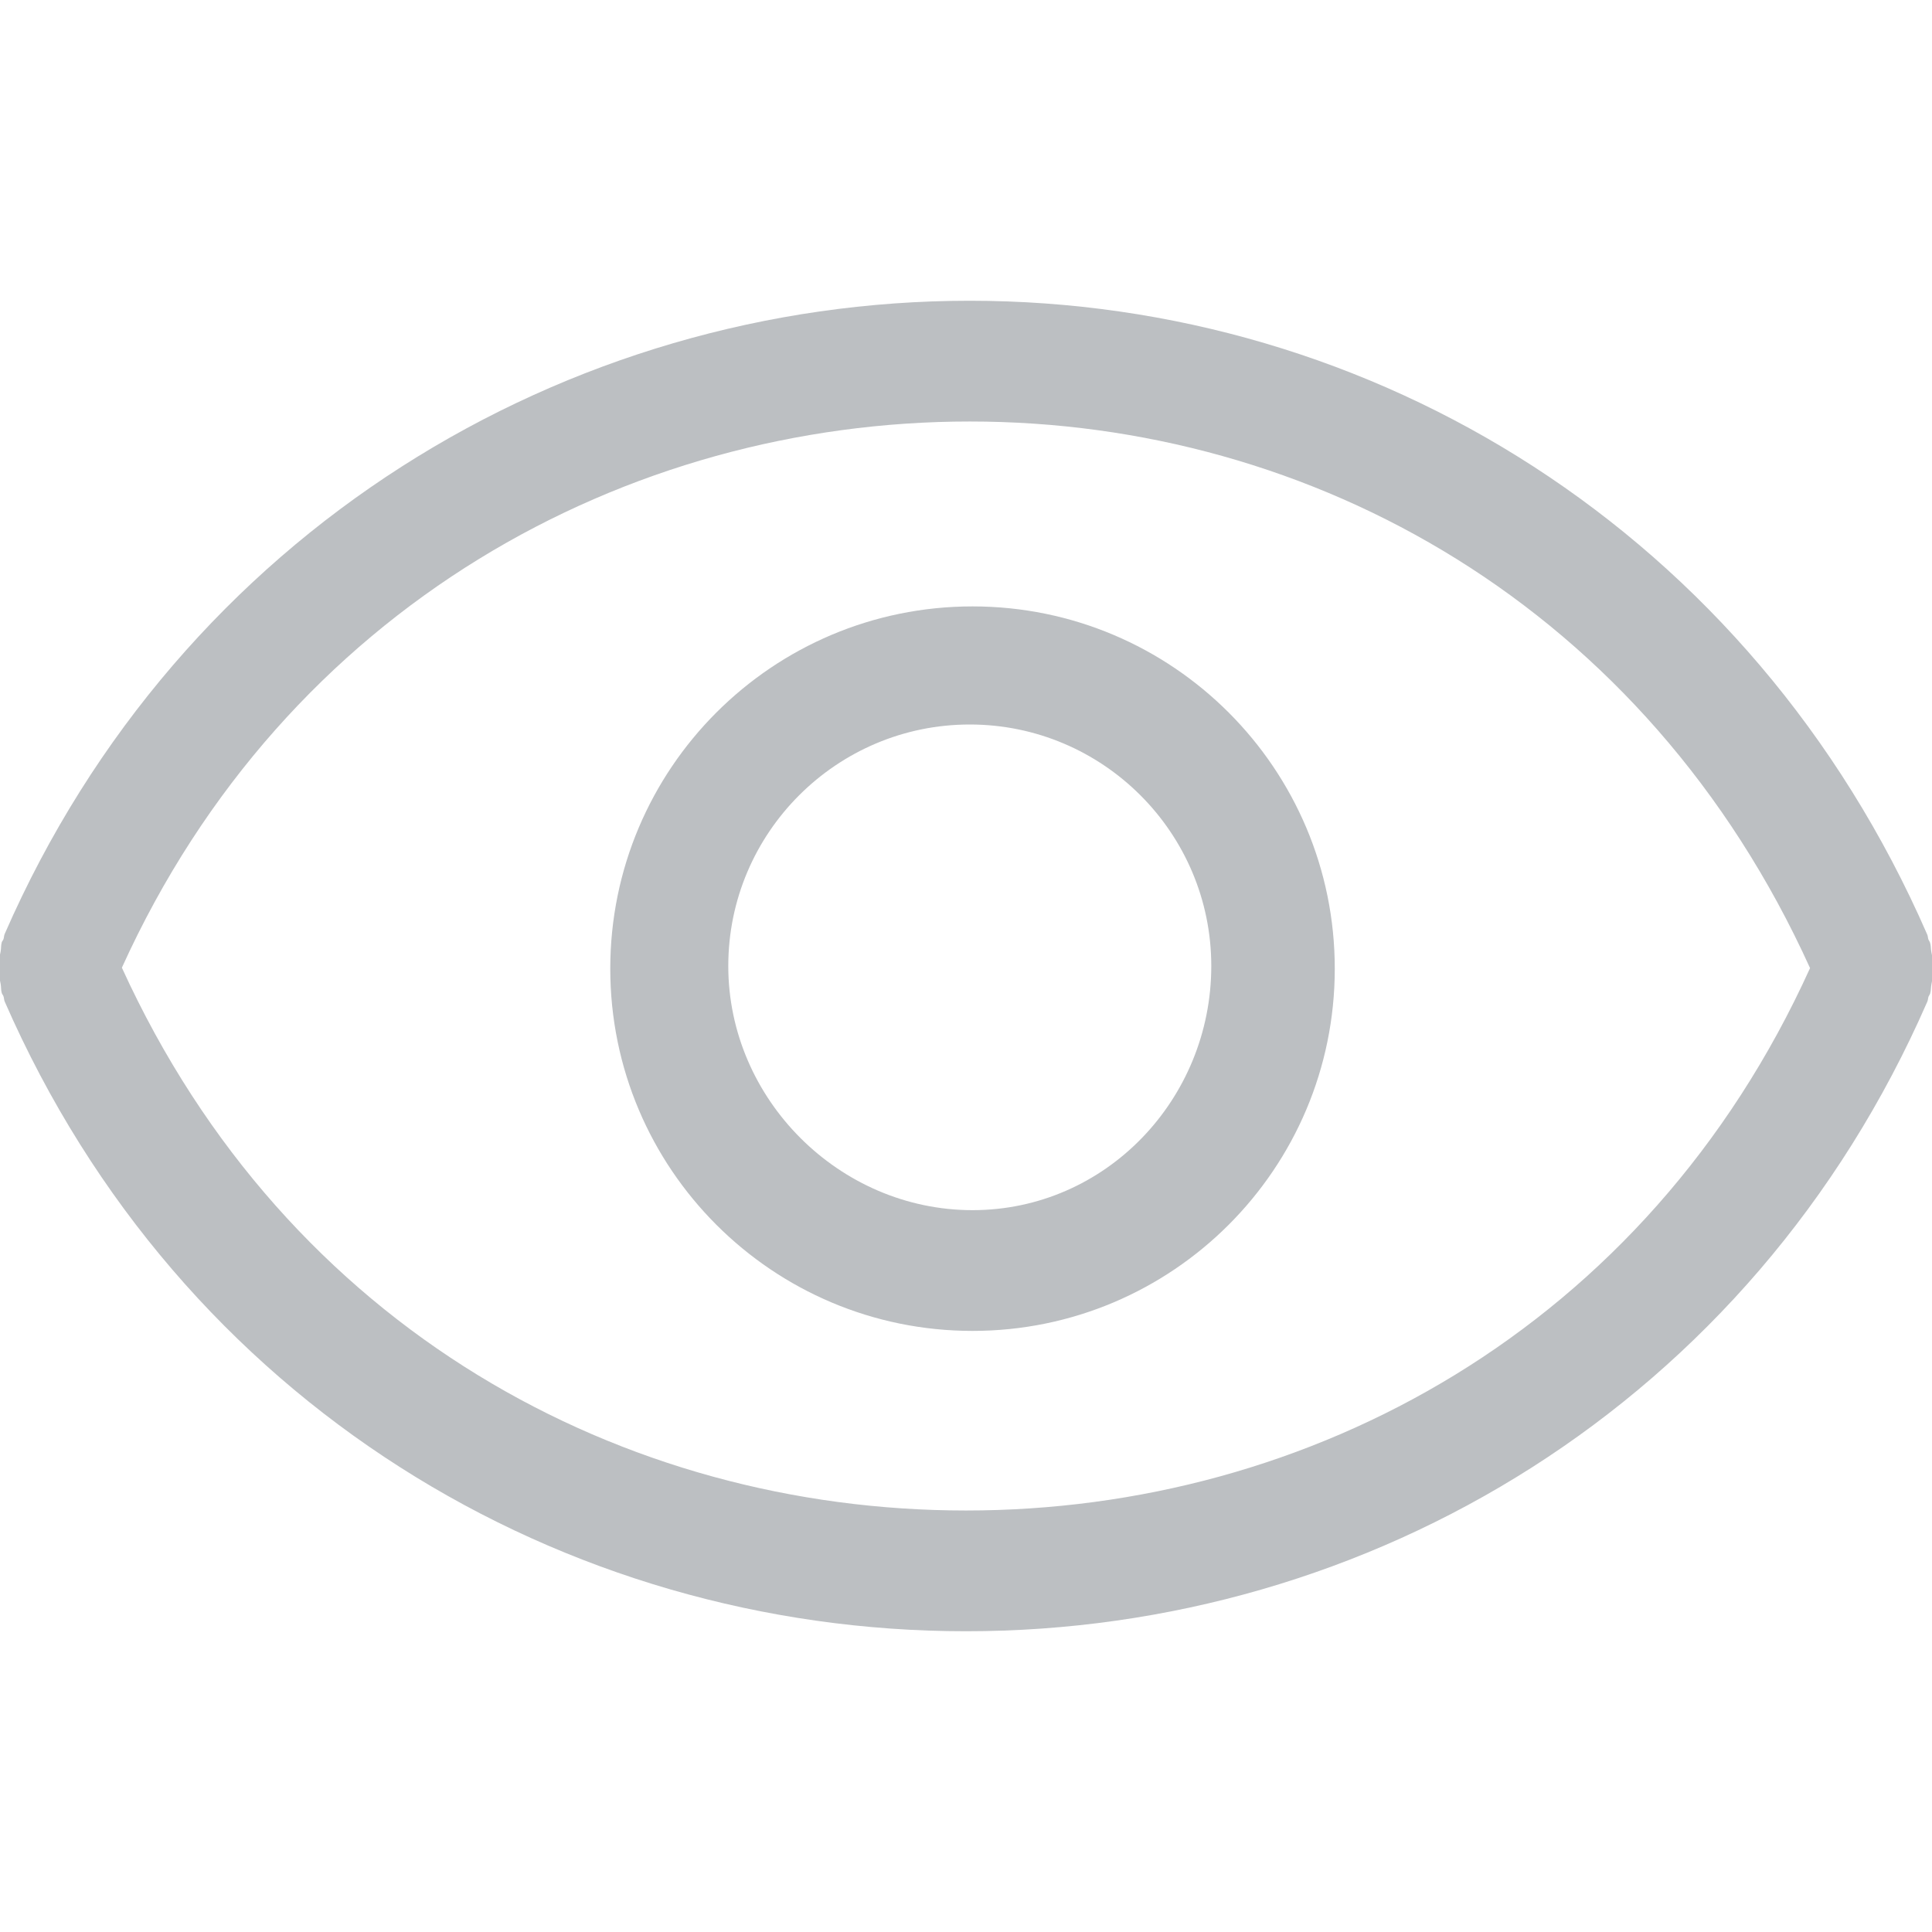 <svg width="24" height="24" viewBox="0 0 24 24" fill="none" xmlns="http://www.w3.org/2000/svg">
<g clip-path="url(#clip0_3_6026)">
<path d="M12.081 7.533C9.596 7.533 7.581 9.548 7.581 12.033C7.581 14.518 9.596 16.533 12.081 16.533C14.566 16.533 16.581 14.518 16.581 12.033C16.581 9.548 14.566 7.533 12.081 7.533ZM12.081 15.033C10.427 15.033 9.047 13.655 9.047 12C9.047 10.346 10.393 9 12.047 9C13.701 9 15.047 10.346 15.047 12C15.047 13.655 13.736 15.033 12.081 15.033ZM23.992 11.826C23.984 11.788 23.988 11.748 23.976 11.711C23.971 11.695 23.962 11.686 23.956 11.672C23.948 11.651 23.95 11.626 23.939 11.605C21.758 6.611 17.056 3.736 12.046 3.736C7.037 3.736 2.241 6.605 0.059 11.6C0.049 11.621 0.051 11.643 0.043 11.667C0.038 11.682 0.027 11.69 0.022 11.704C0.011 11.742 0.015 11.781 0.008 11.819C-0.006 11.887 -0.019 11.953 -0.019 12.021C-0.019 12.09 -0.006 12.153 0.008 12.222C0.015 12.26 0.011 12.3 0.022 12.336C0.027 12.353 0.038 12.36 0.043 12.376C0.051 12.396 0.049 12.422 0.059 12.443C2.241 17.436 6.99 20.264 12 20.264C17.01 20.264 21.758 17.442 23.94 12.447C23.951 12.426 23.949 12.403 23.957 12.38C23.962 12.367 23.972 12.357 23.977 12.342C23.988 12.306 23.985 12.265 23.993 12.227C24.006 12.16 24.018 12.095 24.018 12.025C24.018 11.959 24.006 11.894 23.992 11.826ZM12 18.764C7.751 18.764 3.569 16.524 1.514 12.021C3.549 7.534 7.787 5.236 12.047 5.236C16.305 5.236 20.449 7.536 22.485 12.026C20.451 16.512 16.26 18.764 12 18.764Z" fill="#BCBFC2"/>
</g>
<defs>
<clipPath id="clip0_3_6026">
<rect width="24" height="24" fill="white"/>
</clipPath>
</defs>
</svg>
